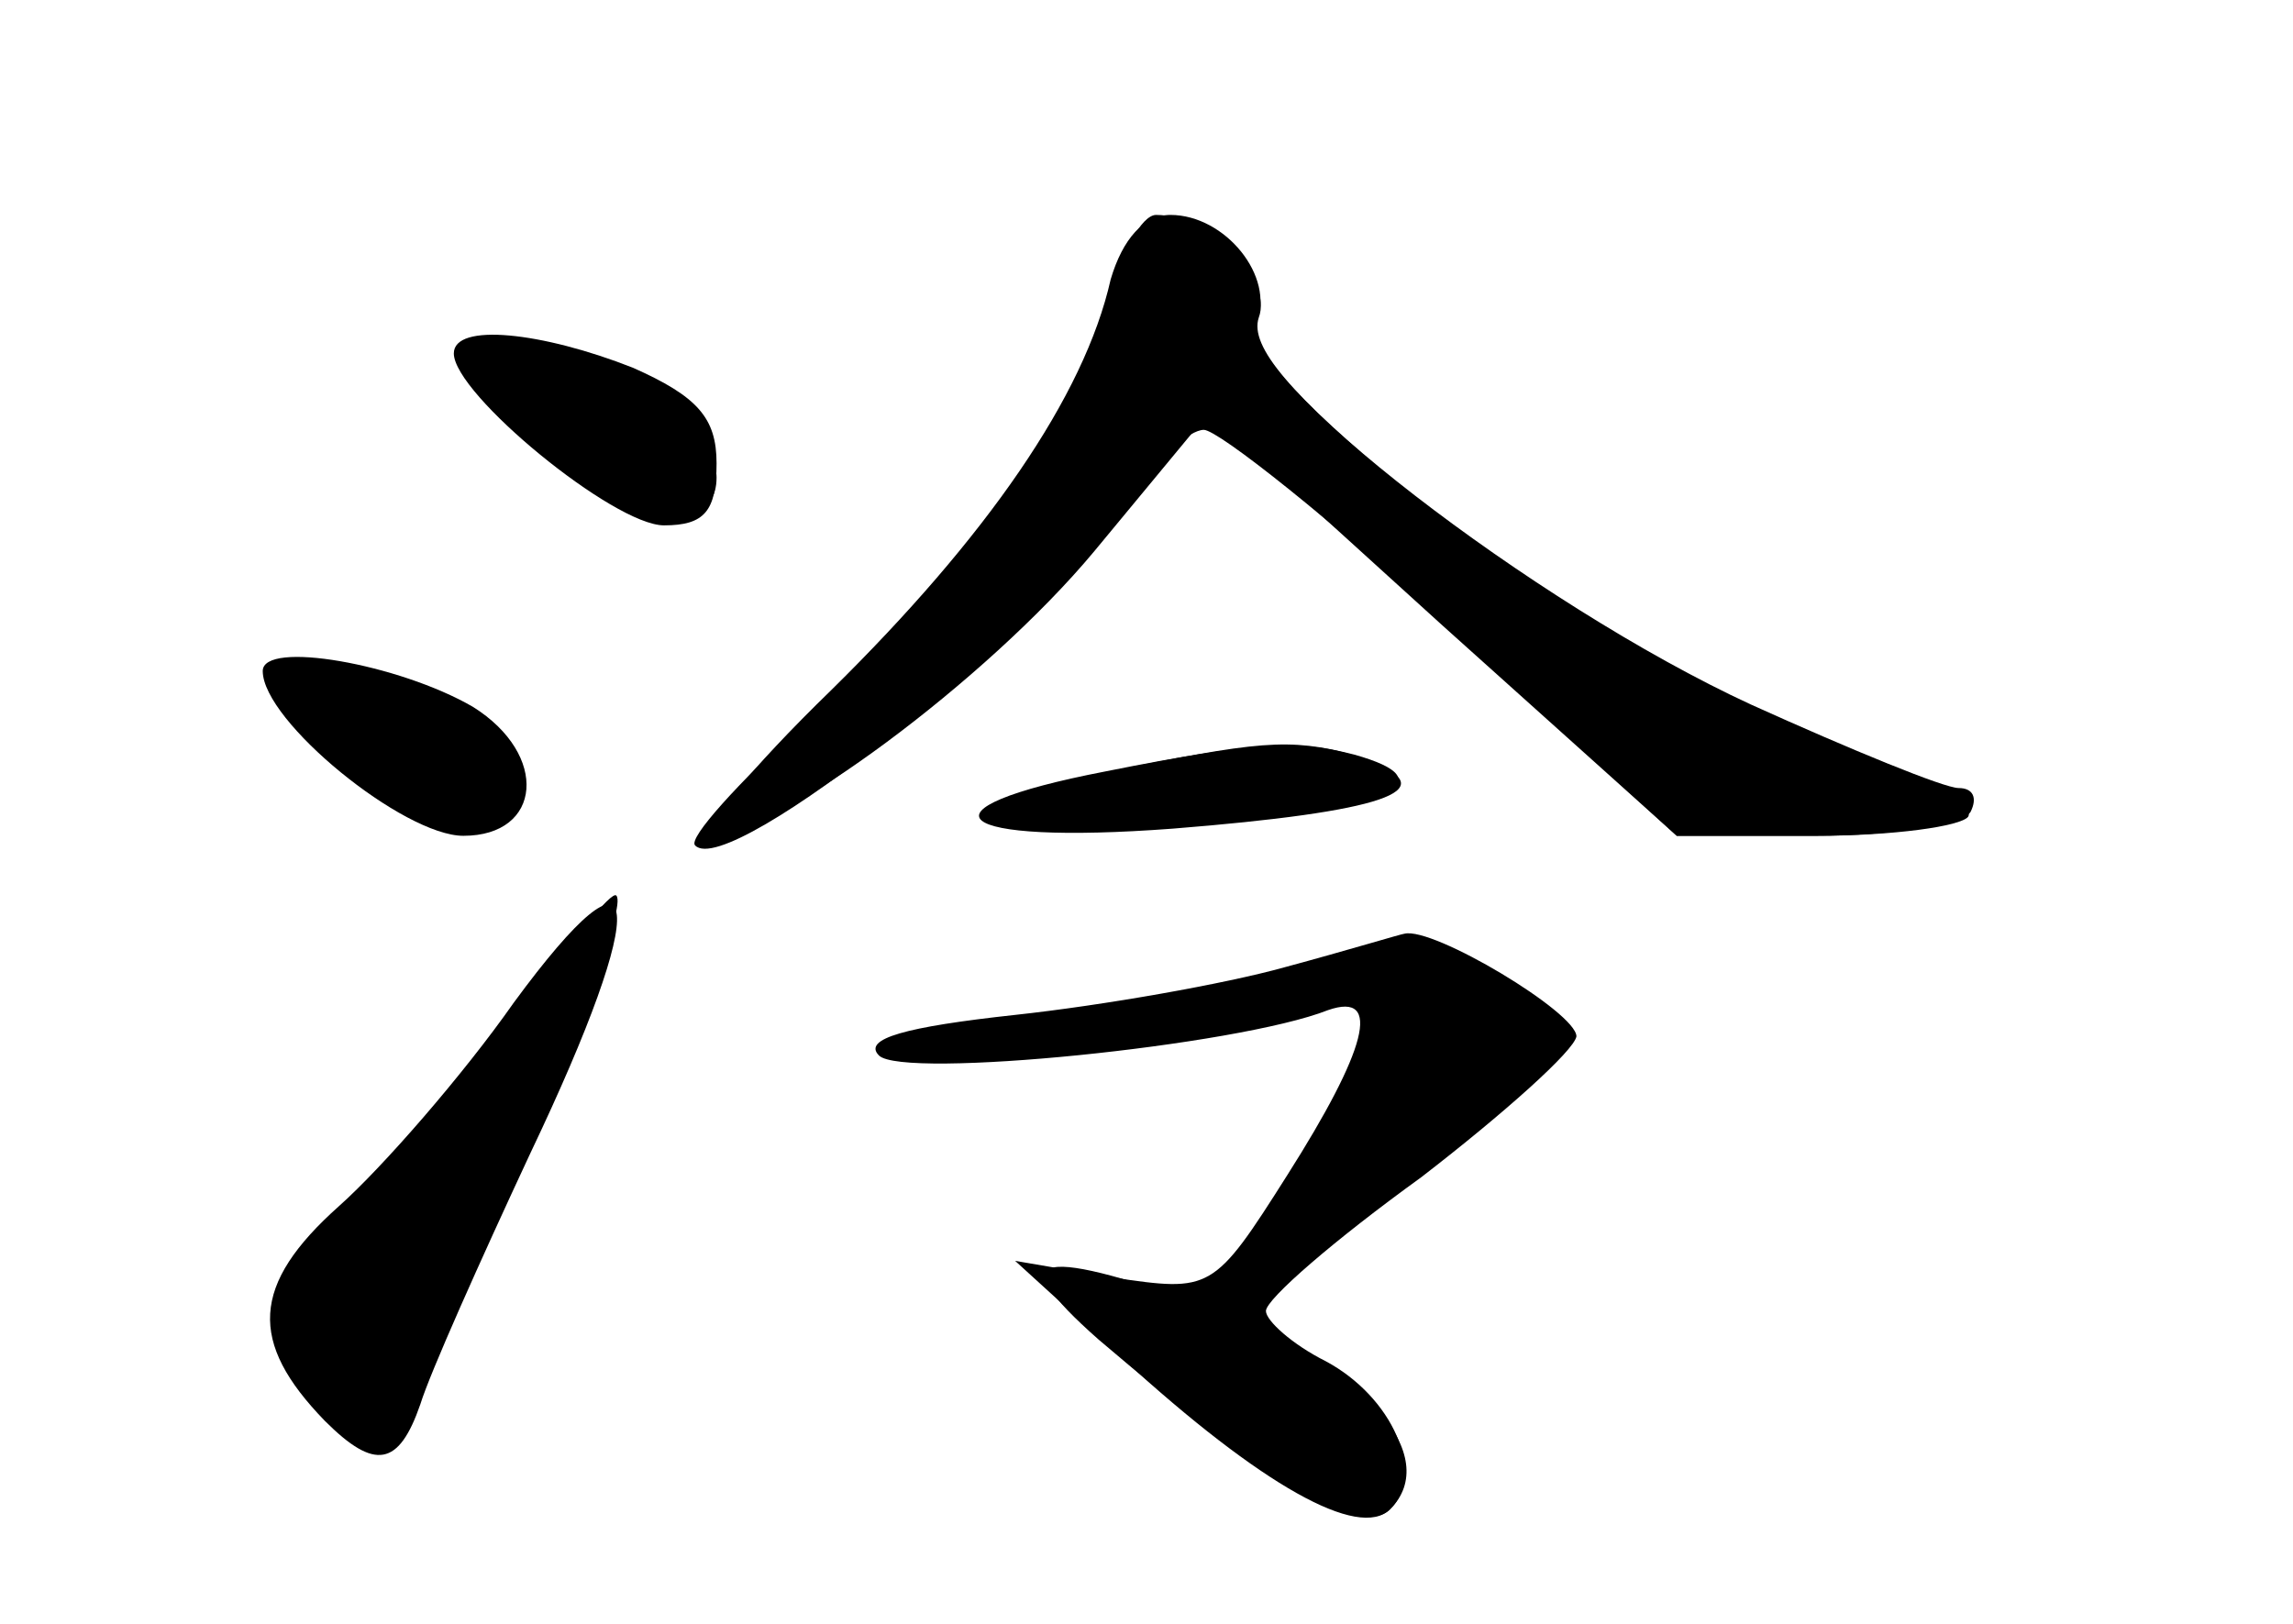 <?xml version="1.0" standalone="no"?>
<!DOCTYPE svg PUBLIC "-//W3C//DTD SVG 20010904//EN"
 "http://www.w3.org/TR/2001/REC-SVG-20010904/DTD/svg10.dtd">
<svg version="1.0" xmlns="http://www.w3.org/2000/svg"
 width="96pt" height="68pt" viewBox="0 0 96 68"
 preserveAspectRatio="xMidYMid meet">
<g transform="translate(0,68) scale(0.1,-0.1)" fill="#000000" stroke="none">
<g id="part-0" class="char-part">
  <path d="M466 555 c-8 -43 -61 -115 -129 -177 -28 -26 -49 -49 -46 -52 14 -15
148 92 184 147 9 15 23 27 29 27 6 0 54 -38 105 -85 l93 -85 58 0 c33 0 61 4
64 8 3 5 -17 16 -44 26 -79 28 -121 53 -192 111 -48 40 -65 60 -61 72 6 16
-20 43 -43 43 -6 0 -15 -16 -18 -35z"/>
  <path d="M190 532 c0 -17 67 -72 88 -72 17 0 22 6 22 26 0 19 -8 28 -35 40
-38 15 -75 19 -75 6z"/>
  <path d="M110 399 c0 -21 59 -69 84 -69 33 0 36 34 4 54 -31 18 -88 28 -88 15z"/>
  <path d="M460 356 c-77 -16 -47 -30 46 -21 76 7 100 18 61 29 -28 7 -39 6
-107 -8z"/>
  <path d="M215 260 c-21 -30 -55 -69 -73 -85 -37 -33 -38 -57 -6 -90 21 -21 31
-19 40 7 4 13 25 60 46 105 51 107 48 138 -7 63z"/>
  <path d="M538 275 c-25 -7 -76 -16 -113 -20 -46 -5 -64 -10 -57 -17 10 -10
150 4 188 19 23 8 16 -17 -17 -69 -31 -49 -32 -49 -73 -43 l-41 7 45 -41 c58
-53 99 -76 112 -63 15 15 1 47 -27 62 -14 7 -25 17 -25 21 0 5 29 30 65 56 35
27 64 53 65 59 0 10 -60 46 -72 43 -1 0 -24 -7 -50 -14z"/>
</g>
<g id="part-1" class="char-part">
  <path d="M211 513 c27 -44 89 -66 89 -33 0 21 -41 50 -70 50 -26 0 -29 -2 -19
-17z"/>
  <path d="M142 365 c45 -41 68 -45 68 -11 0 18 -8 27 -31 35 -18 6 -41 11 -53
11 -18 -1 -16 -5 16 -35z"/>
  <path d="M220 258 c-19 -28 -51 -65 -72 -82 -35 -31 -36 -32 -23 -64 8 -17 20
-32 27 -32 13 0 115 216 106 225 -2 2 -19 -19 -38 -47z"/>
</g>
<g id="part-2" class="char-part">
  <path d="M465 563 c-11 -49 -52 -108 -117 -172 -34 -33 -57 -61 -50 -61 27 0
115 65 160 119 l48 58 98 -89 98 -88 58 0 c33 0 62 5 65 10 3 6 1 10 -5 10 -6
0 -45 16 -87 35 -91 42 -215 138 -207 160 8 19 -13 45 -36 45 -11 0 -20 -10
-25 -27z"/>
</g>
<g id="part-3" class="char-part">
  <path d="M463 357 c-83 -16 -65 -31 28 -24 88 7 114 16 83 28 -24 10 -46 9
-111 -4z"/>
</g>
<g id="part-4" class="char-part">
  <path d="M460 119 c69 -59 110 -83 122 -71 22 22 -11 60 -69 82 -79 29 -95 26
-53 -11z"/>
</g>
</g>
</svg>